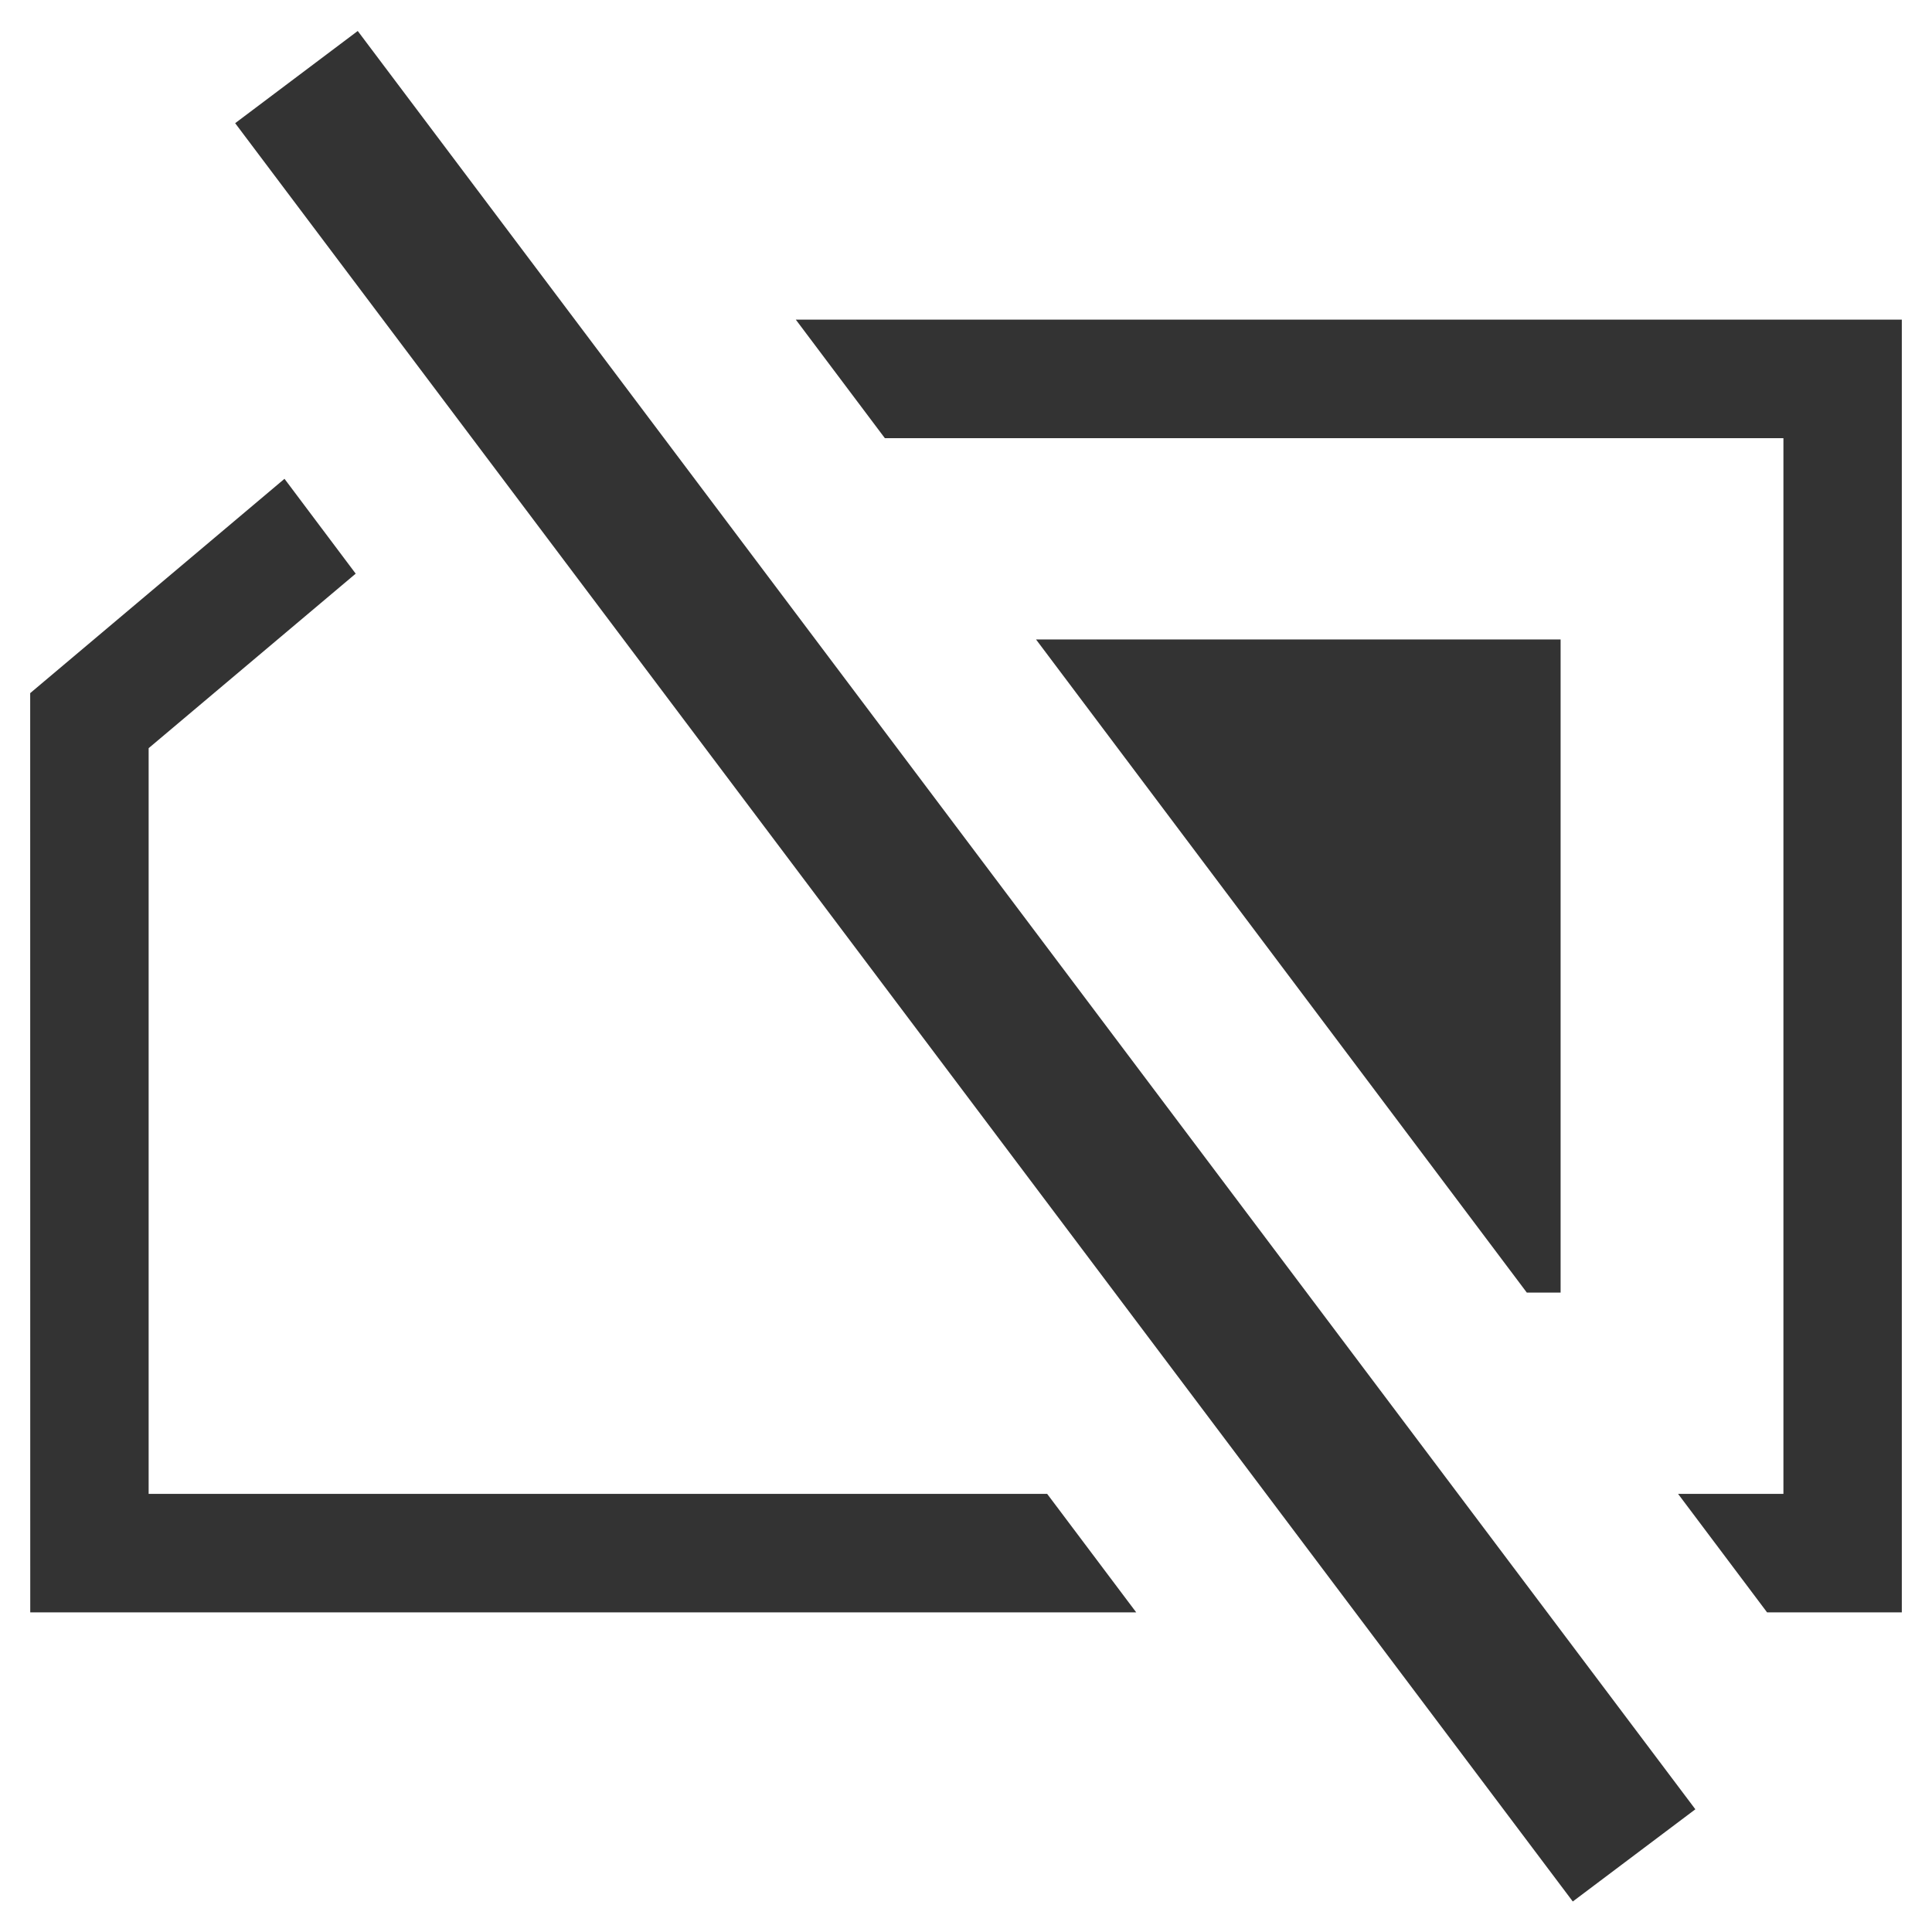 <?xml version="1.0" encoding="iso-8859-1"?>
<!-- Generator: Adobe Illustrator 14.0.0, SVG Export Plug-In . SVG Version: 6.00 Build 43363)  -->
<!DOCTYPE svg PUBLIC "-//W3C//DTD SVG 1.1//EN" "http://www.w3.org/Graphics/SVG/1.1/DTD/svg11.dtd">
<svg version="1.1" id="icon-m-common-no-simcard-layer"
	 xmlns="http://www.w3.org/2000/svg" xmlns:xlink="http://www.w3.org/1999/xlink" x="0px" y="0px" width="64px" height="64px"
	 viewBox="0 0 64 64" style="enable-background:new 0 0 64 64;" xml:space="preserve">
<g id="icon-m-common-no-simcard">
	<rect style="fill:none;" width="64" height="64"/>
	
		<rect x="-4.864" y="29.461" transform="matrix(-0.601 -0.799 0.799 -0.601 25.638 76.809)" style="fill:#333333;" width="73.728" height="5.082"/>
	<polygon style="fill:#333333;" points="34.32,21.183 51.697,21.183 51.697,42.819 50.578,42.819 	"/>
	<polygon style="fill:#333333;" points="62.382,53.412 58.537,53.412 55.589,49.487 59.078,49.487 59.078,14.515 29.312,14.515 
		26.362,10.588 63,10.588 63,53.412 62.673,53.412 	"/>
	<polygon style="fill:#333333;" points="11.783,19.003 4.924,24.784 4.924,49.487 34.689,49.487 37.639,53.412 1.002,53.412 
		1,22.961 9.424,15.861 	"/>
</g>
</svg>
